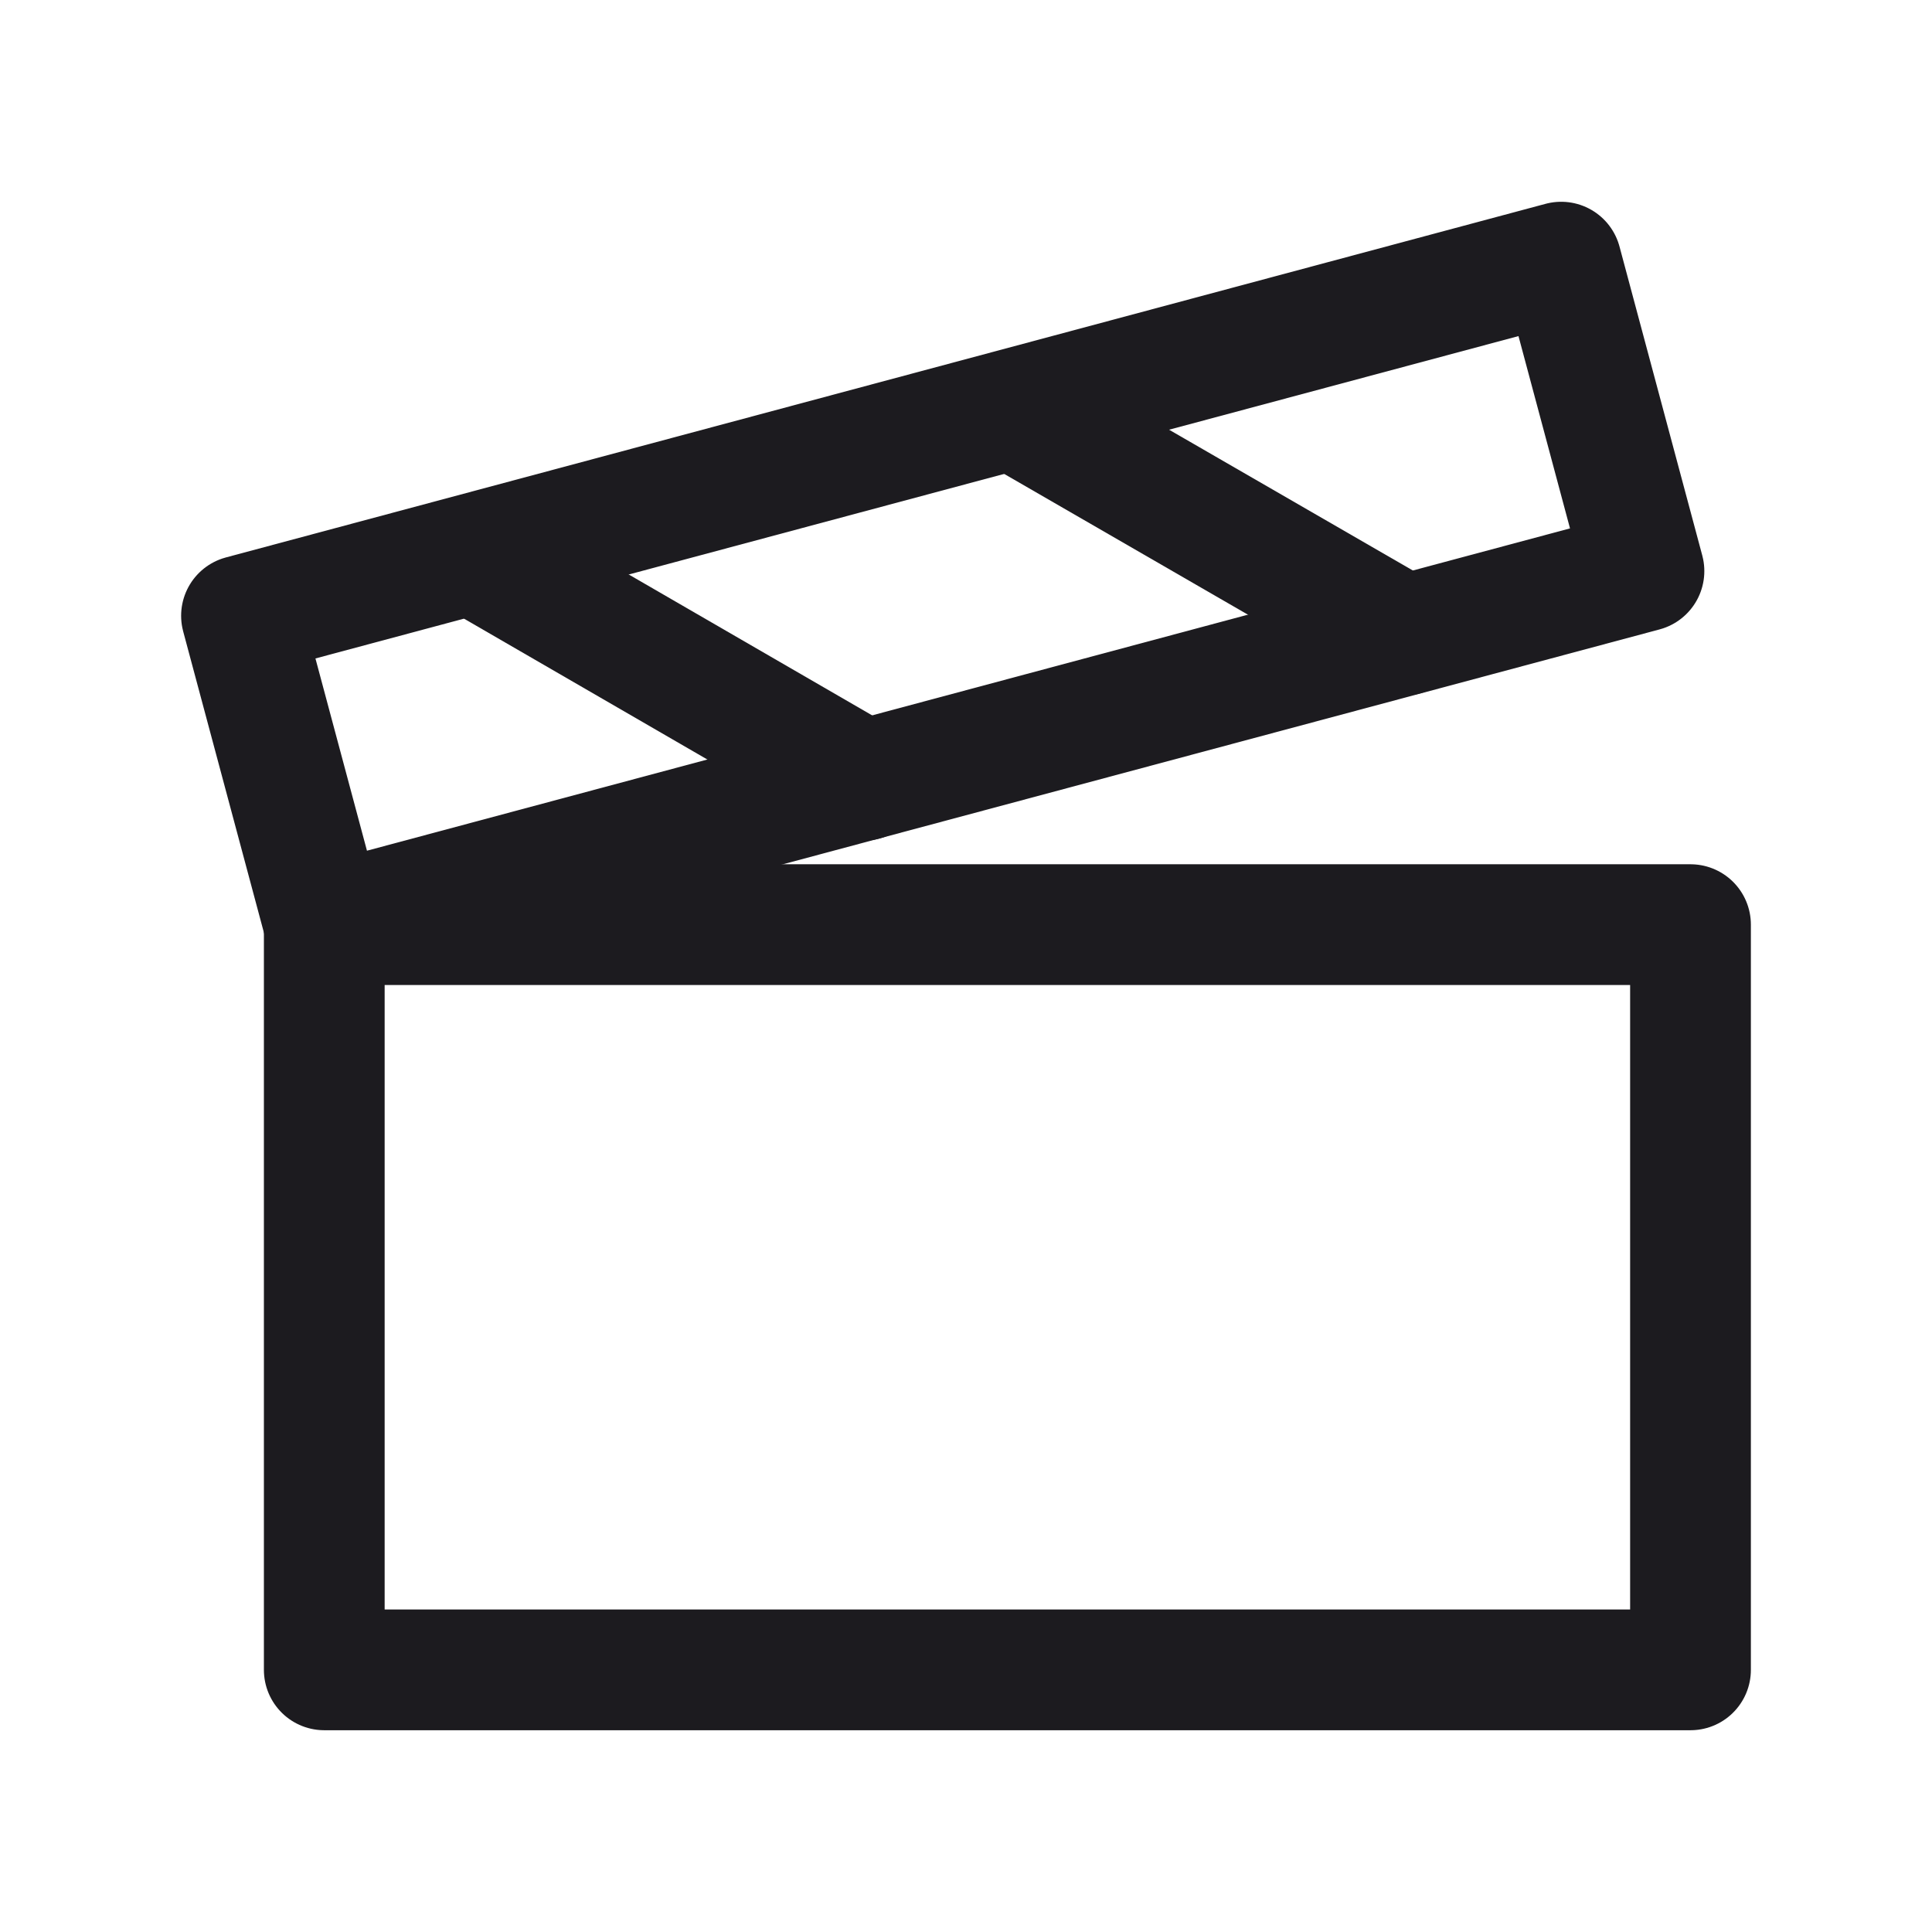 <svg width="32" height="32" viewBox="0 0 32 32" fill="none" xmlns="http://www.w3.org/2000/svg">
<path d="M16.955 6.881L23.256 10.52" stroke="#1C1B1F" stroke-width="2" stroke-linecap="round" stroke-linejoin="round"/>
<path d="M8.02 9.285L14.307 12.924" stroke="#1C1B1F" stroke-width="2" stroke-linecap="round" stroke-linejoin="round"/>
<rect x="5.371" y="15.315" width="22.629" height="12.343" stroke="#1C1B1F" stroke-width="2" stroke-linejoin="round"/>
<path d="M4 10.199L25.858 4.342L27.229 9.459L5.371 15.315L4 10.199Z" stroke="#1C1B1F" stroke-width="2" stroke-linejoin="round"/>
</svg>
